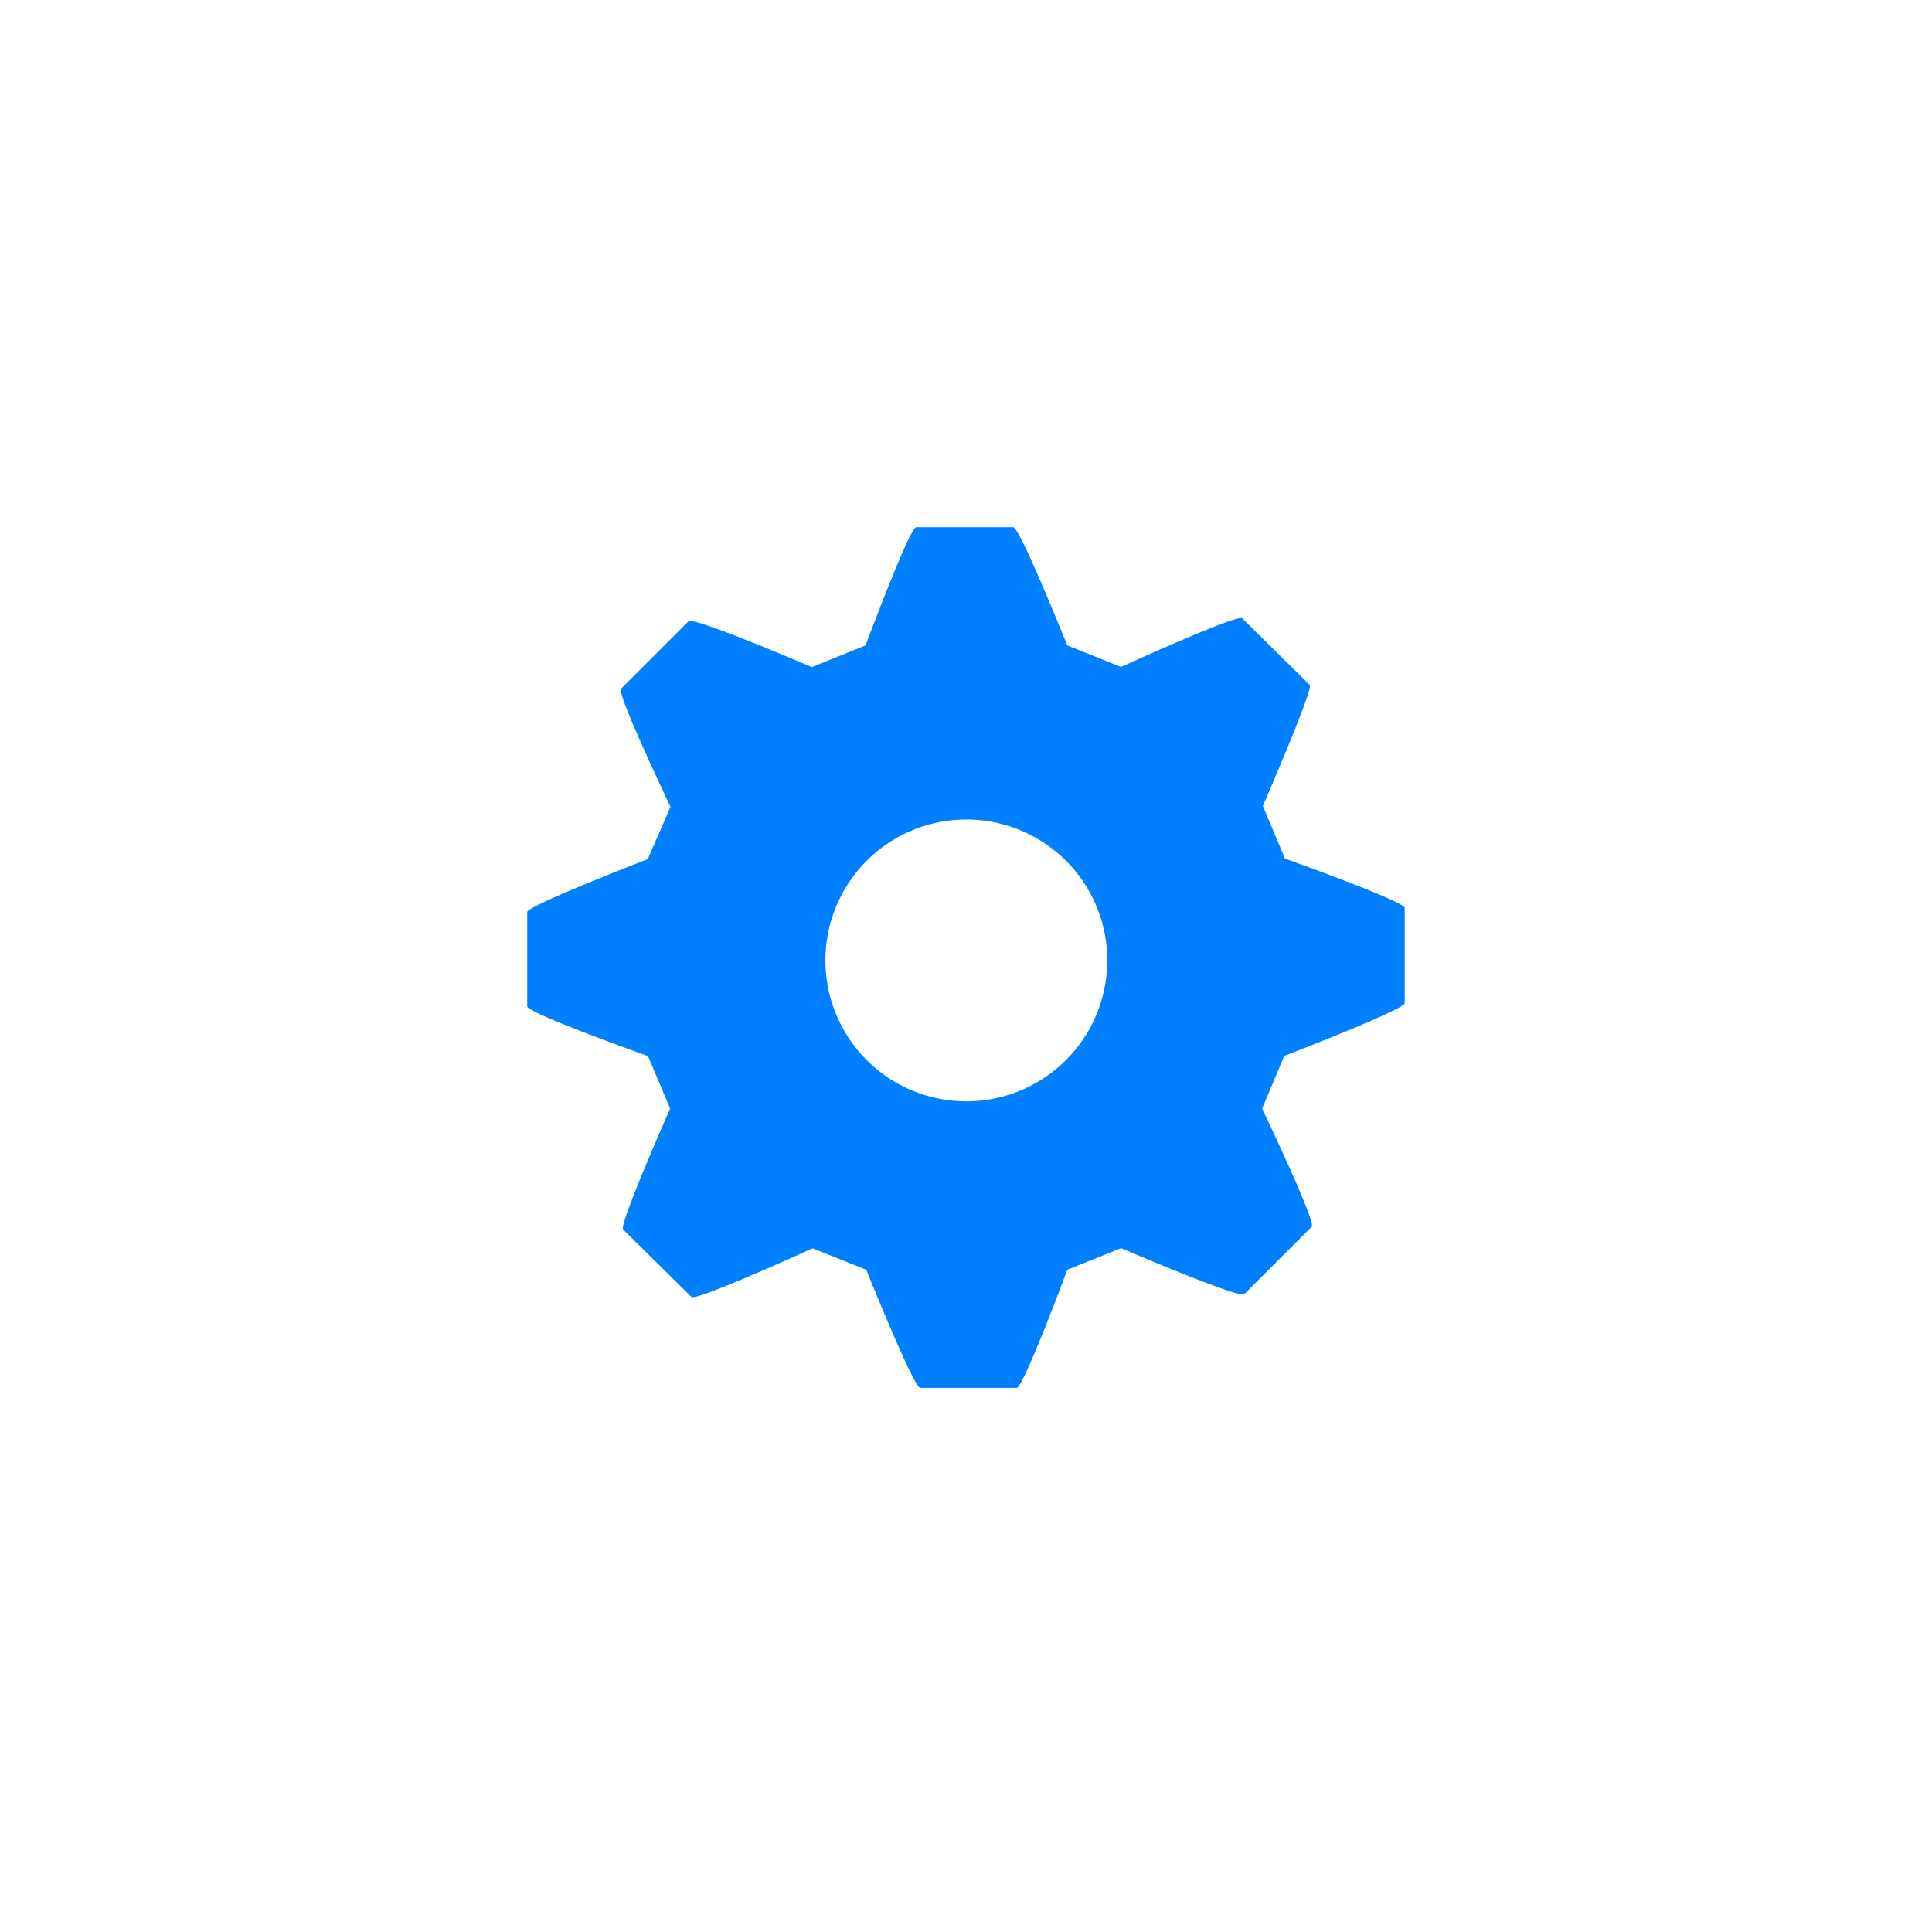 <svg xmlns="http://www.w3.org/2000/svg" xmlns:xlink="http://www.w3.org/1999/xlink" width="192.386" height="190.705" viewBox="0 0 192.386 190.705">
  <defs>
    <style>
      .cls-1 {
        fill: #0080ff;
      }

      .cls-2 {
        filter: url(#Caminho_5);
      }
    </style>
    <filter id="Caminho_5" x="0" y="0" width="192.386" height="190.705" filterUnits="userSpaceOnUse">
      <feOffset input="SourceAlpha"/>
      <feGaussianBlur stdDeviation="17.5" result="blur"/>
      <feFlood flood-color="#0080ff" flood-opacity="0.302"/>
      <feComposite operator="in" in2="blur"/>
      <feComposite in="SourceGraphic"/>
    </filter>
  </defs>
  <g id="Camada_2" data-name="Camada 2" transform="translate(52.5 52.5)">
    <g id="Layer_1" data-name="Layer 1">
      <g class="cls-2" transform="matrix(1, 0, 0, 1, -52.5, -52.5)">
        <path id="Caminho_5-2" data-name="Caminho 5" class="cls-1" d="M75.454,33l-2.2-5.243s5.041-11.6,4.672-12.049L71.2,9.075c-.487-.454-12.066,4.84-12.066,4.84l-5.361-2.151S49.054,0,48.4,0H38.735c-.655,0-5.041,11.763-5.041,11.763L28.35,13.931S16.586,8.89,16.066,9.36L9.344,16.082c-.471.454,4.924,11.763,4.924,11.763L12,33.055S0,37.694,0,38.315v9.394c0,.672,12.032,4.957,12.032,4.957l2.2,5.226S9.108,69.472,9.545,69.925l6.806,6.722c.454.454,12.066-4.84,12.066-4.84l5.344,2.134s4.722,11.763,5.378,11.763h9.6c.672,0,5.041-11.763,5.041-11.763l5.361-2.151S70.9,76.832,71.4,76.379l6.722-6.722c.471-.454-4.941-11.763-4.941-11.763l2.2-5.243s12-4.621,12-5.26V37.929C87.47,37.273,75.454,33,75.454,33Zm-17.7,9.814A14.032,14.032,0,1,1,43.693,29.106,14.032,14.032,0,0,1,57.759,42.819Z" transform="translate(52.5 52.5)"/>
      </g>
    </g>
  </g>
</svg>
